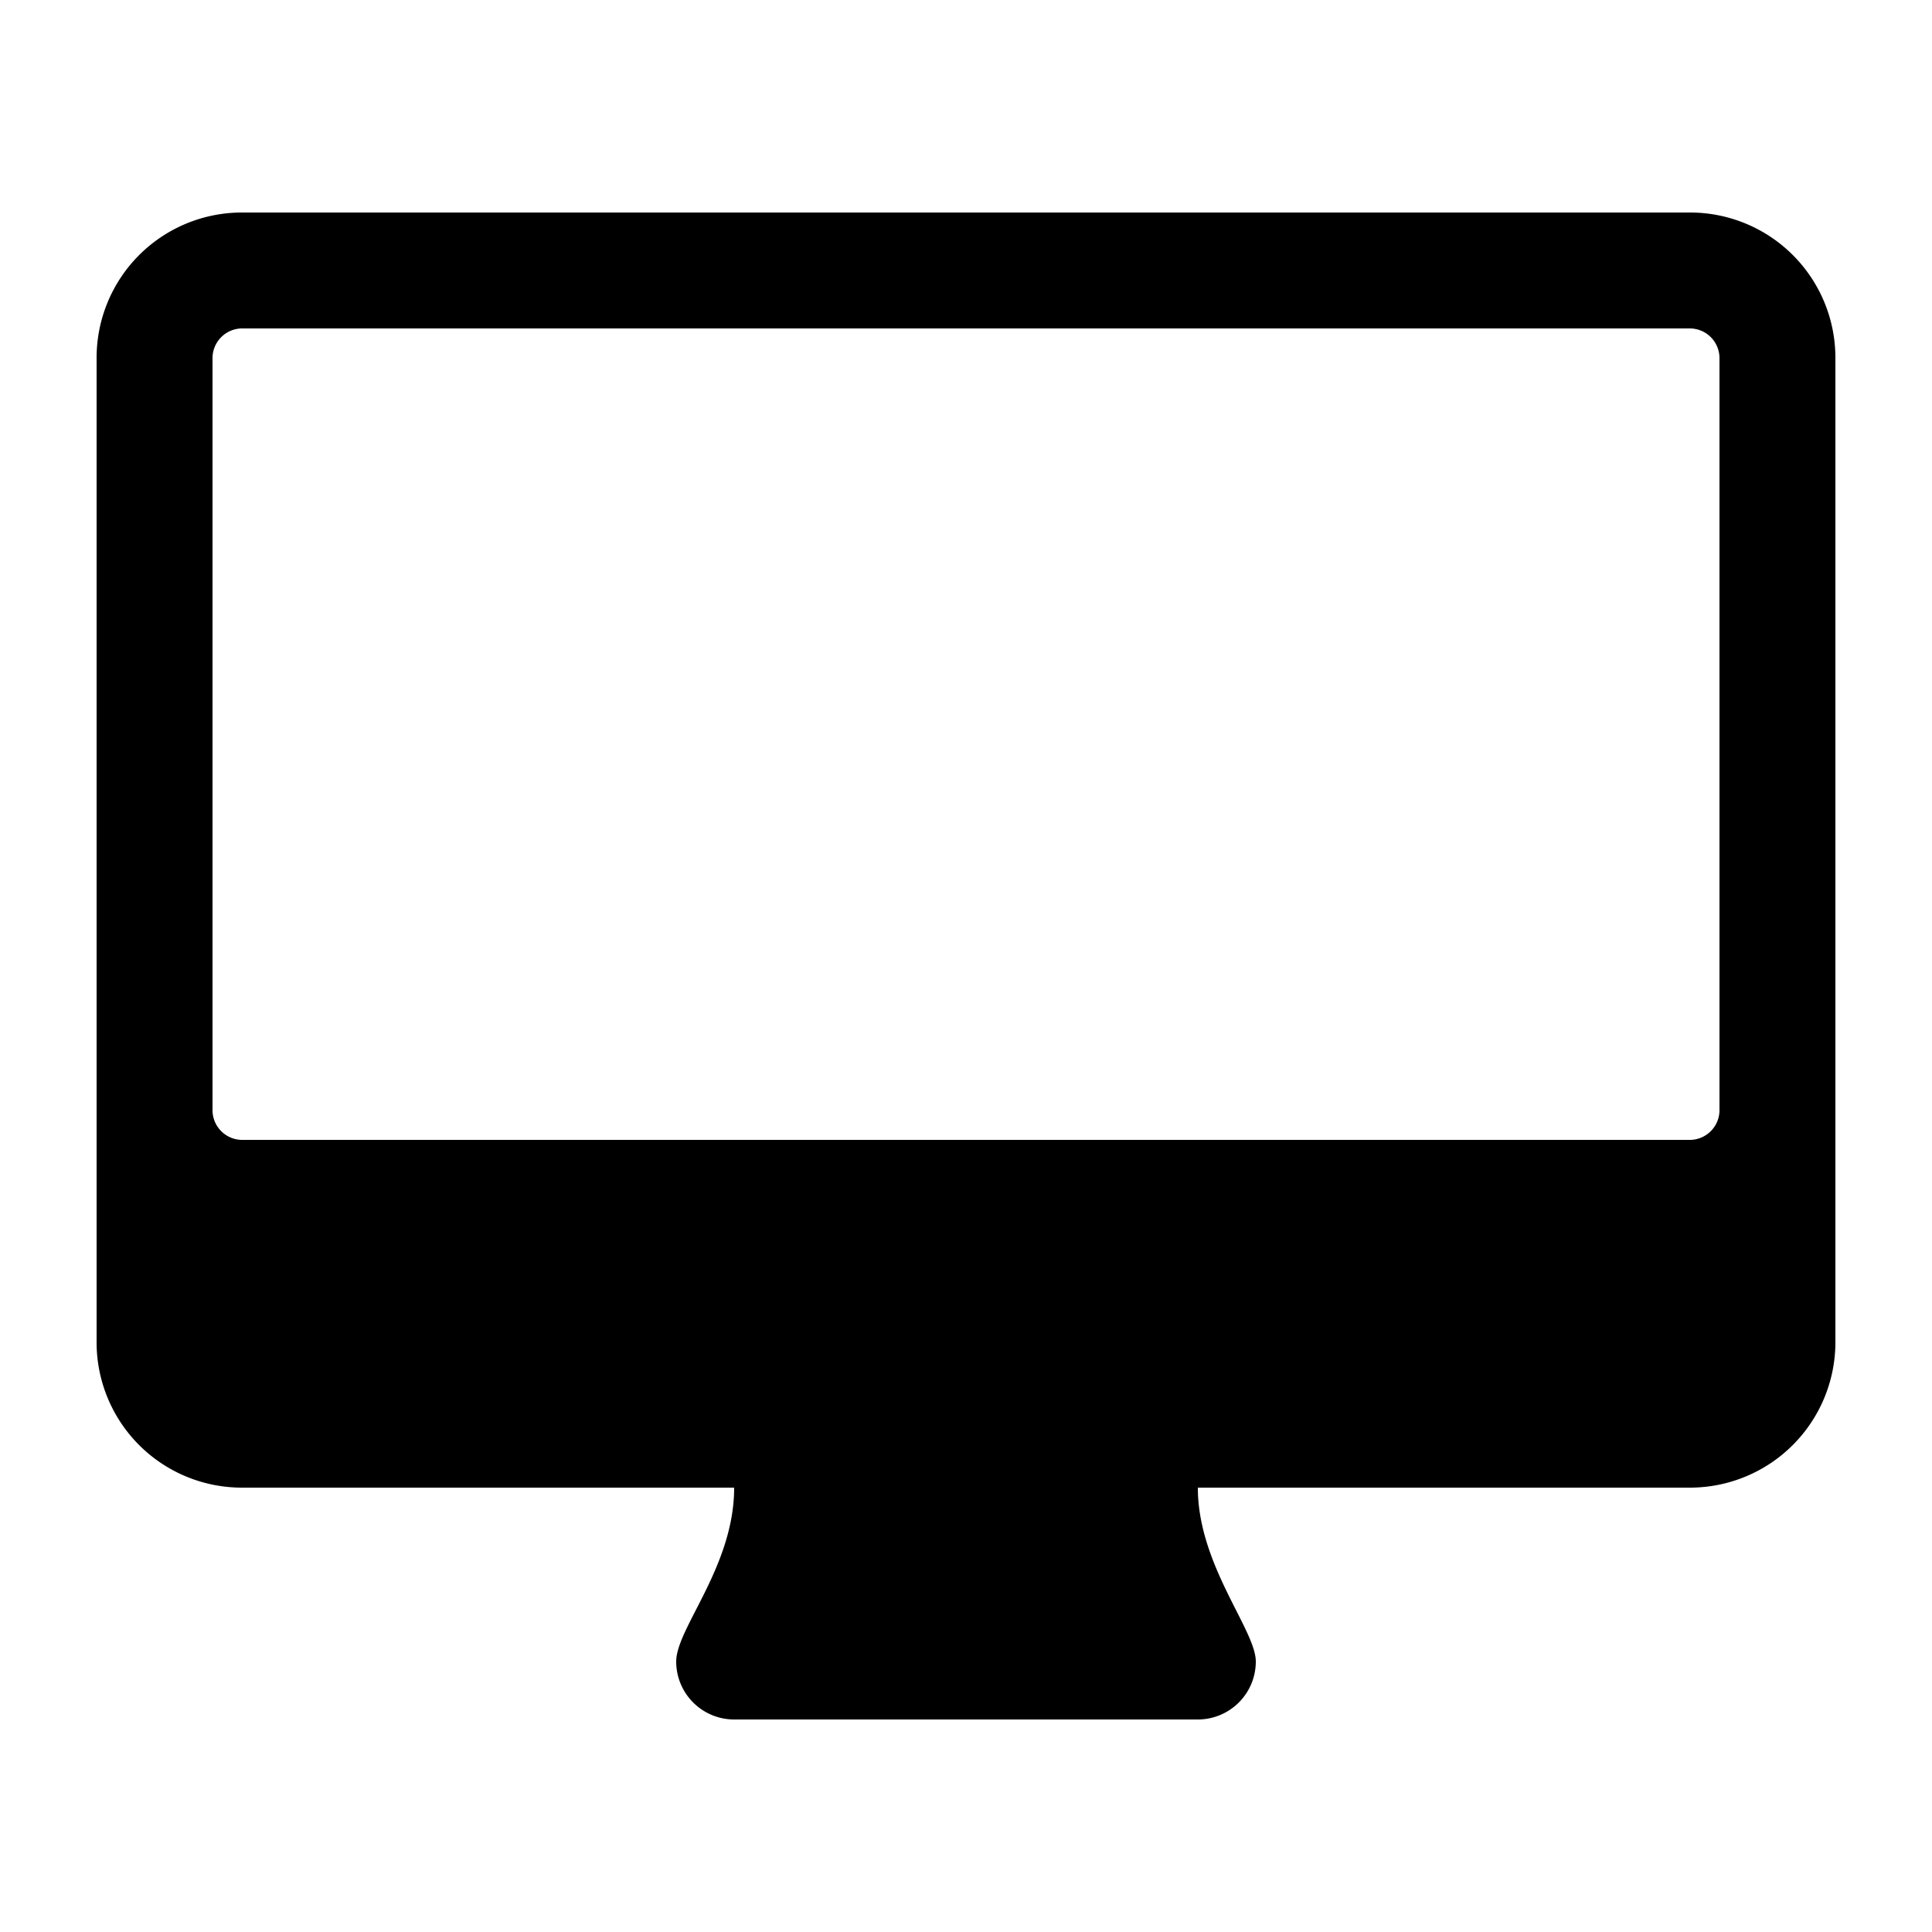 <svg class="icon" viewBox="0 0 100 100" xmlns="http://www.w3.org/2000/svg" aria-hidden="true" role="img"><path d="M89 57.5v-39a1.54 1.54 0 00-1.5-1.5h-75a1.54 1.54 0 00-1.5 1.5v39a1.54 1.54 0 001.5 1.5h75a1.54 1.54 0 001.5-1.5zm6-39v51a7.53 7.53 0 01-7.5 7.5H62c0 4 3 7.36 3 9a3 3 0 01-3 3H38a3 3 0 01-3-3c0-1.73 3-4.92 3-9H12.5A7.52 7.52 0 015 69.5v-51a7.52 7.52 0 017.5-7.5h75a7.52 7.52 0 017.5 7.5z" fill="currentColor"/></svg>
